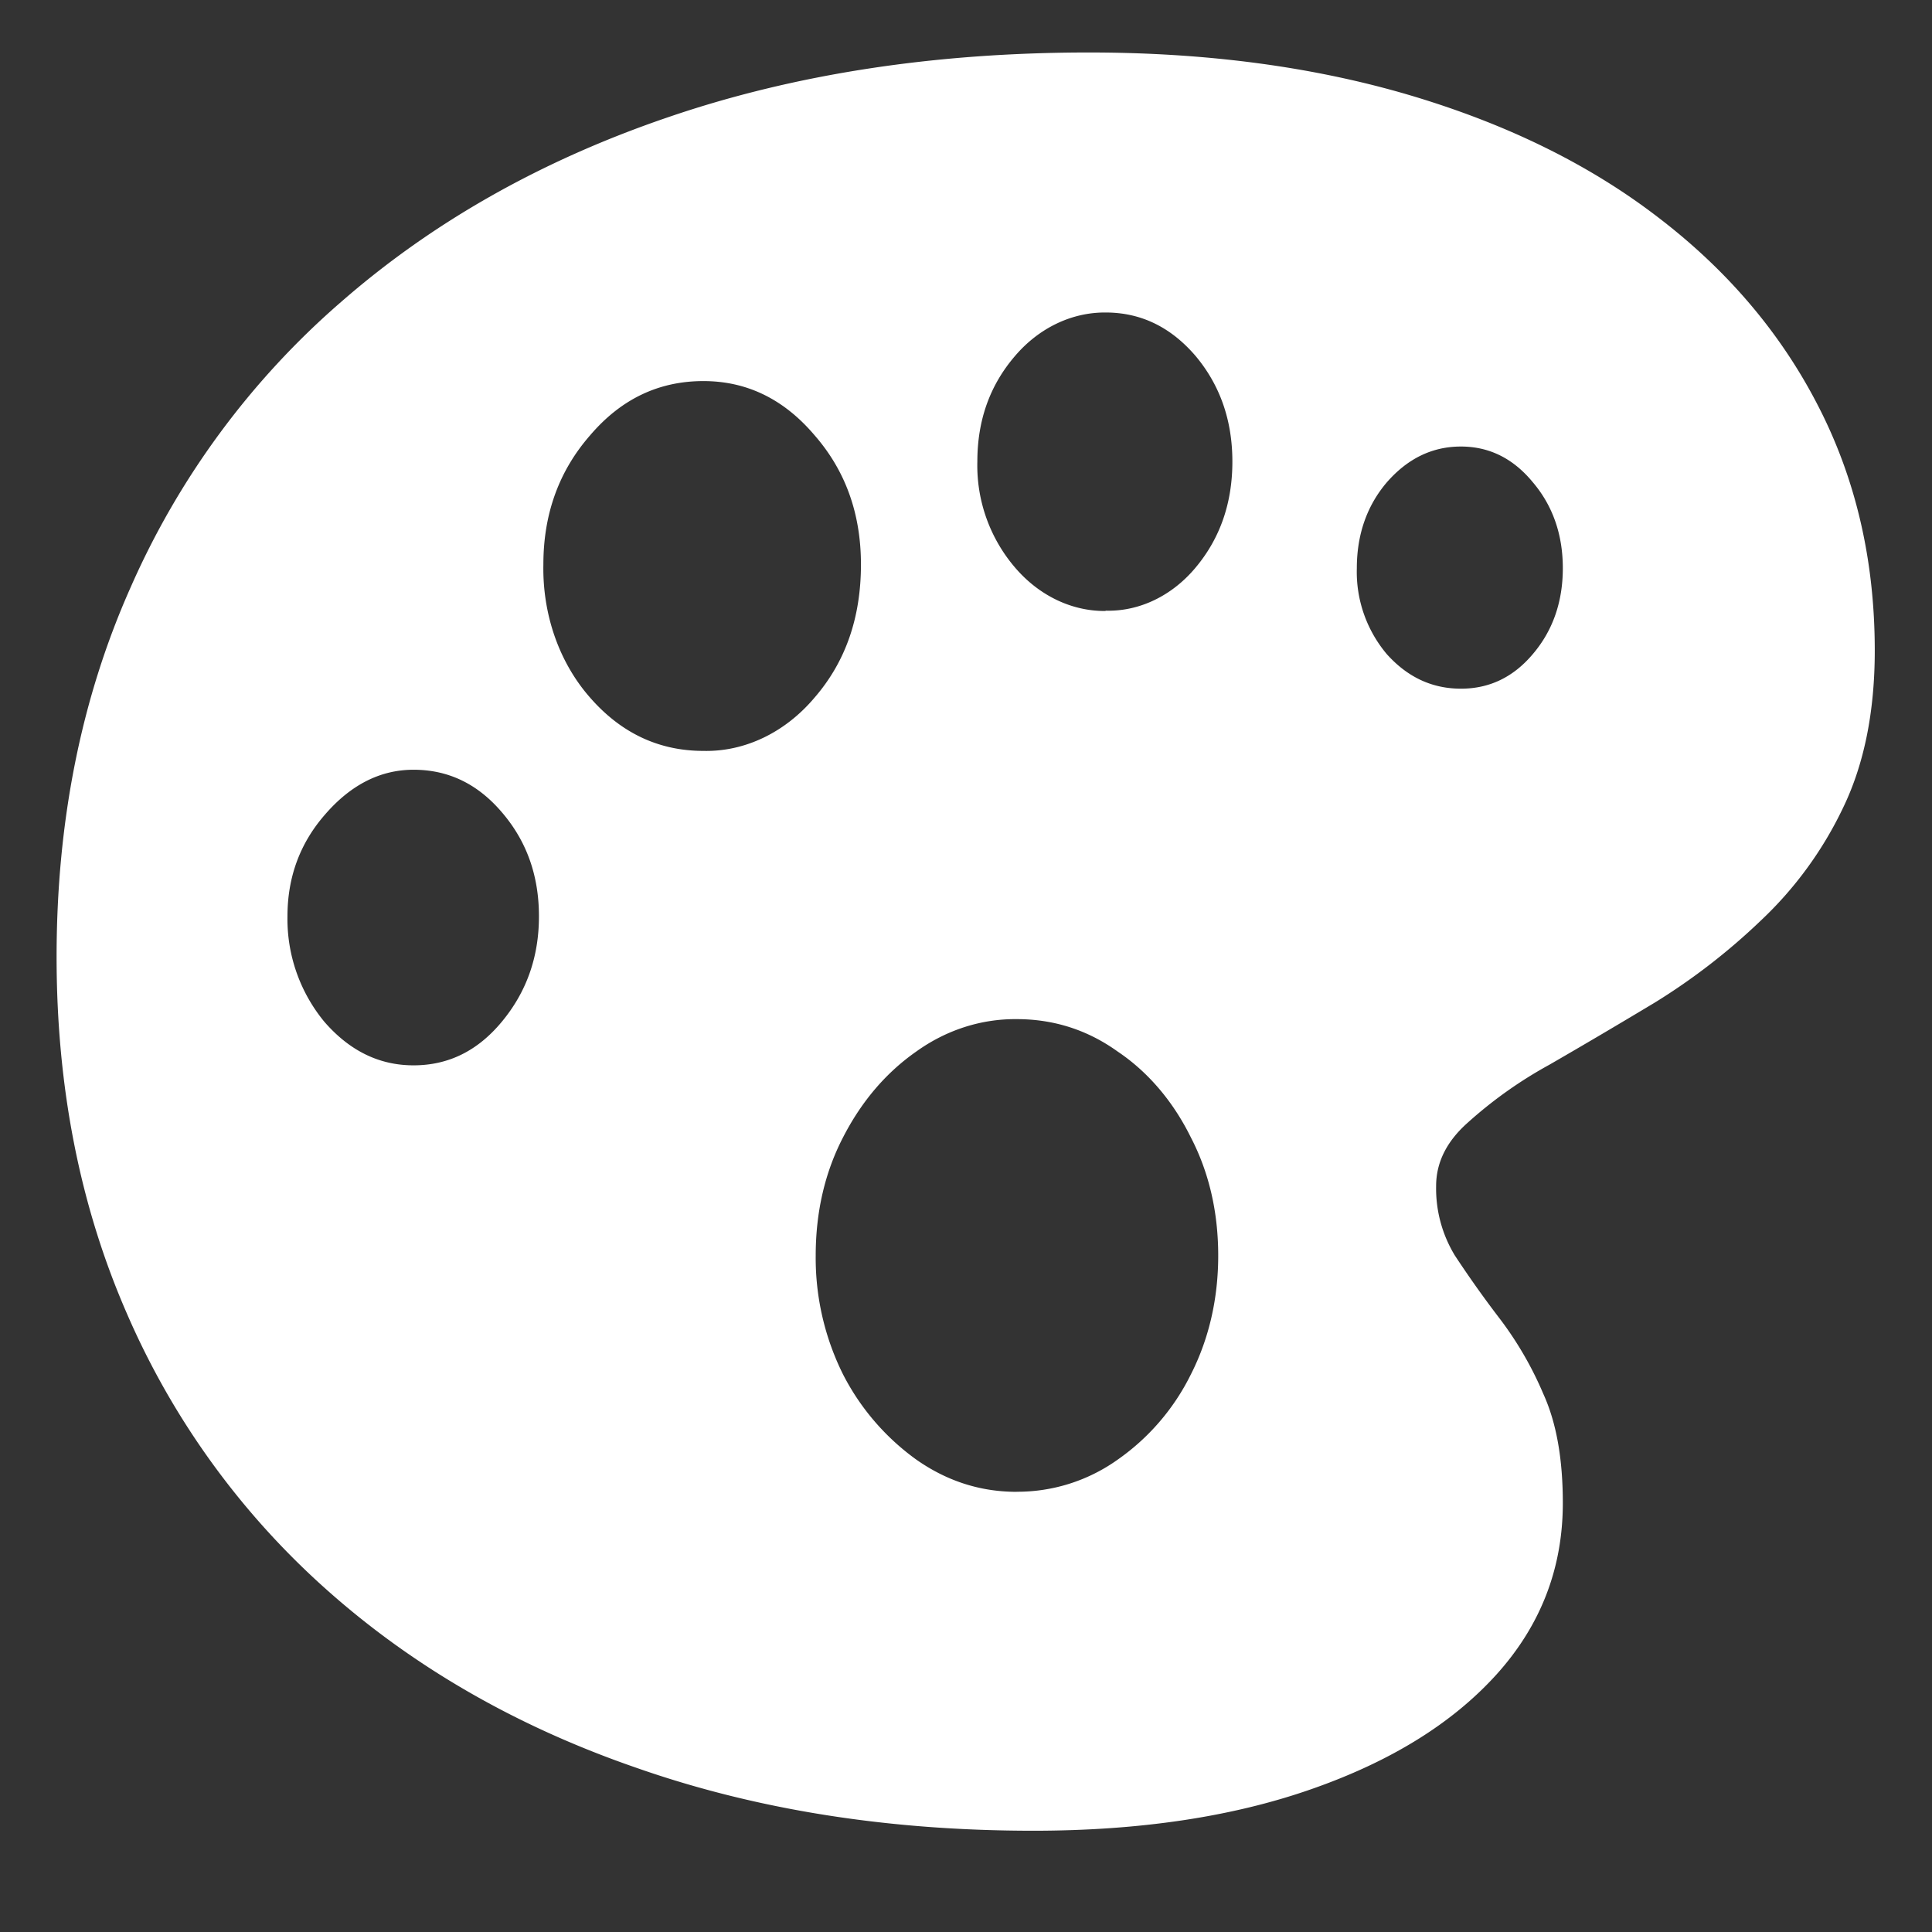 <svg xmlns="http://www.w3.org/2000/svg" width="24" height="24"><rect width="100%" height="100%" fill="#333333" stroke="none"/><path style="stroke:none;fill-rule:nonzero;fill:#fff;fill-opacity:1" d="M12.836 22.742c1.316 0 2.469-.172 3.45-.515.987-.344 1.753-.817 2.304-1.426.55-.61.824-1.32.824-2.13 0-.542-.078-.995-.242-1.355a4.353 4.353 0 0 0-.543-.937c-.207-.27-.39-.531-.555-.781a1.601 1.601 0 0 1-.234-.864c0-.296.133-.558.394-.789a5.367 5.367 0 0 1 1.012-.718c.414-.239.852-.497 1.313-.774a7.876 7.876 0 0 0 1.312-1.015 4.69 4.69 0 0 0 1.024-1.403c.261-.539.394-1.191.394-1.953 0-1.117-.234-2.129-.703-3.039-.469-.914-1.137-1.695-2-2.352-.856-.656-1.883-1.156-3.082-1.511-1.195-.352-2.52-.528-3.977-.528-1.91 0-3.656.266-5.23.805-1.57.535-2.922 1.3-4.059 2.293A10.03 10.03 0 0 0 1.621 7.3c-.613 1.376-.918 2.907-.918 4.587 0 1.62.29 3.093.871 4.425A9.81 9.81 0 0 0 4.06 19.75c1.074.957 2.355 1.695 3.836 2.207 1.488.523 3.132.785 4.94.785Zm-.207-4.21c-.457 0-.871-.137-1.246-.4a2.972 2.972 0 0 1-.91-1.058 3.244 3.244 0 0 1-.34-1.476c0-.54.113-1.032.34-1.47.23-.448.535-.804.91-1.066.375-.269.808-.406 1.246-.402.46 0 .879.133 1.254.402.379.254.691.622.91 1.067.227.437.34.93.34 1.469 0 .53-.113 1.03-.34 1.476a2.805 2.805 0 0 1-.91 1.059 2.144 2.144 0 0 1-1.254.398Zm-7.492-5.298c-.426 0-.793-.18-1.106-.539a2.006 2.006 0 0 1-.46-1.312c0-.488.156-.91.468-1.266.32-.37.688-.555 1.098-.555.433 0 .797.176 1.097.528.305.355.461.781.461 1.293 0 .508-.156.941-.46 1.308-.301.364-.665.543-1.098.543Zm3.601-3.906c-.55 0-1.02-.219-1.406-.66-.383-.434-.594-1.031-.582-1.656 0-.63.195-1.164.582-1.606.387-.453.856-.672 1.406-.672.535 0 .996.22 1.38.672.386.442.577.977.577 1.606 0 .66-.191 1.21-.578 1.656-.363.43-.863.672-1.379.66Zm4.996-1.738c-.421.004-.828-.192-1.125-.54a1.948 1.948 0 0 1-.468-1.316c0-.515.156-.949.468-1.312.297-.348.704-.543 1.125-.54.438 0 .809.18 1.118.54.304.363.457.8.457 1.312 0 .516-.153.954-.457 1.317-.293.351-.7.547-1.118.535Zm4.414.965c-.355 0-.66-.14-.918-.426a1.585 1.585 0 0 1-.375-1.07c0-.418.125-.778.375-1.07.258-.294.563-.442.918-.442.352 0 .649.148.891.441.25.293.375.653.375 1.07 0 .419-.125.778-.375 1.07-.242.286-.539.427-.89.427Zm0 0"/></svg>